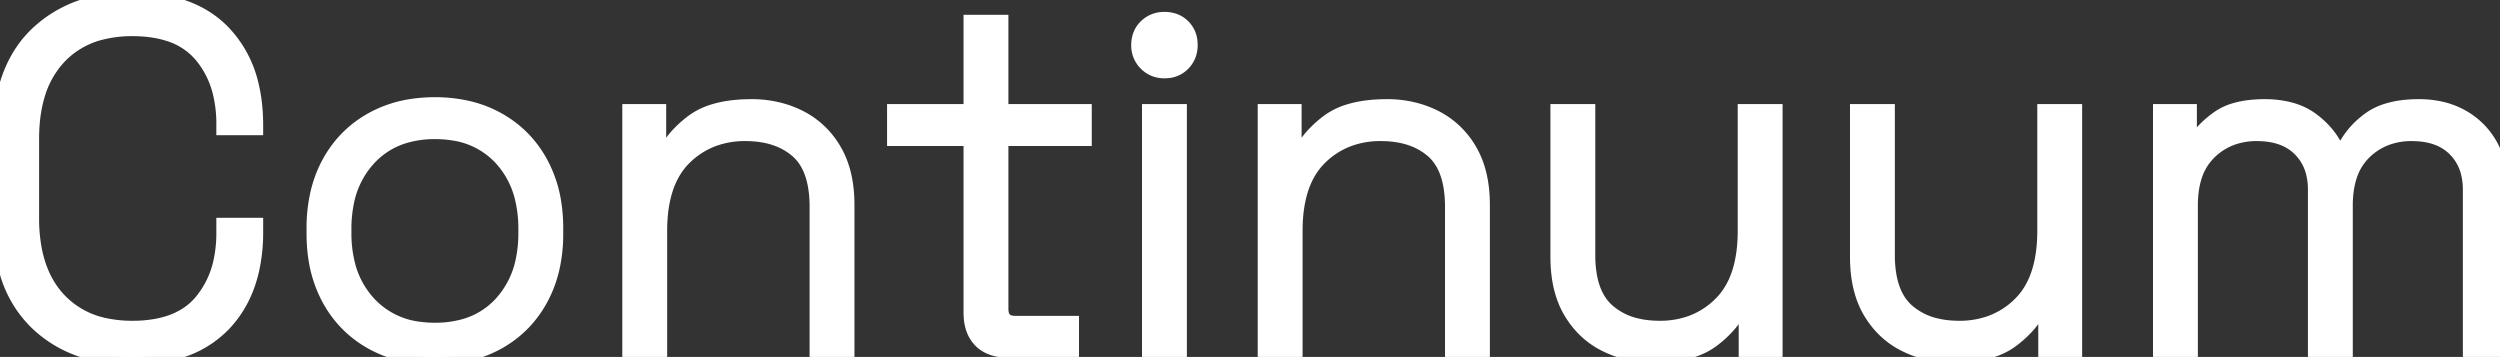 <svg width="152.97" height="21.841" viewBox="0 0 152.97 21.841" xmlns="http://www.w3.org/2000/svg"><rect x="0" y="0" width="152.97" height="21.841" fill="#333333" stroke="none"/><g id="svgGroup" stroke-linecap="round" fill-rule="evenodd" font-size="9pt" stroke="#fff" stroke-width="0.25mm" fill="white" style="stroke:#fff;stroke-width:0.25mm;fill:white"><path d="M 134.01 21.42 L 132.21 21.42 L 132.21 6.84 L 133.95 6.84 L 133.95 8.76 L 134.31 8.76 A 3.85 3.85 0 0 1 134.873 8 Q 135.24 7.609 135.75 7.245 A 3.354 3.354 0 0 1 136.714 6.782 Q 137.155 6.646 137.687 6.587 A 7.952 7.952 0 0 1 138.57 6.54 A 6.332 6.332 0 0 1 139.755 6.645 Q 140.459 6.779 141.019 7.085 A 3.598 3.598 0 0 1 141.435 7.35 Q 142.53 8.16 143.01 9.3 L 143.37 9.3 A 4.861 4.861 0 0 1 144.699 7.558 A 5.81 5.81 0 0 1 144.96 7.35 A 3.656 3.656 0 0 1 146.095 6.79 Q 146.603 6.634 147.217 6.575 A 8.167 8.167 0 0 1 147.99 6.54 A 6.168 6.168 0 0 1 149.311 6.675 A 4.731 4.731 0 0 1 150.6 7.155 Q 151.71 7.77 152.34 8.865 A 4.689 4.689 0 0 1 152.906 10.527 A 6.106 6.106 0 0 1 152.97 11.43 L 152.97 21.42 L 151.17 21.42 L 151.17 11.61 A 4.181 4.181 0 0 0 151.032 10.506 A 3.099 3.099 0 0 0 150.225 9.105 Q 149.326 8.206 147.735 8.163 A 5.989 5.989 0 0 0 147.57 8.16 A 4.437 4.437 0 0 0 146.064 8.407 A 3.911 3.911 0 0 0 144.66 9.285 A 3.594 3.594 0 0 0 143.714 10.878 Q 143.546 11.439 143.504 12.11 A 7.376 7.376 0 0 0 143.49 12.57 L 143.49 21.42 L 141.69 21.42 L 141.69 11.61 A 4.181 4.181 0 0 0 141.552 10.506 A 3.099 3.099 0 0 0 140.745 9.105 Q 139.846 8.206 138.255 8.163 A 5.989 5.989 0 0 0 138.09 8.16 A 4.437 4.437 0 0 0 136.584 8.407 A 3.911 3.911 0 0 0 135.18 9.285 A 3.594 3.594 0 0 0 134.234 10.878 Q 134.066 11.439 134.024 12.11 A 7.376 7.376 0 0 0 134.01 12.57 L 134.01 21.42 Z M 0 13.29 L 0 8.55 A 12.811 12.811 0 0 1 0.216 6.123 Q 0.49 4.705 1.112 3.607 A 6.503 6.503 0 0 1 2.205 2.175 A 7.389 7.389 0 0 1 6.117 0.177 A 10.628 10.628 0 0 1 8.1 0 Q 11.76 0 13.695 2.055 A 6.864 6.864 0 0 1 15.358 5.204 Q 15.613 6.253 15.629 7.485 A 12.765 12.765 0 0 1 15.63 7.65 L 15.63 7.8 L 13.71 7.8 L 13.71 7.59 A 7.971 7.971 0 0 0 13.502 5.719 A 5.675 5.675 0 0 0 12.345 3.375 A 4.271 4.271 0 0 0 10.296 2.042 Q 9.577 1.816 8.702 1.759 A 9.325 9.325 0 0 0 8.1 1.74 A 7.679 7.679 0 0 0 6.193 1.964 A 5.292 5.292 0 0 0 3.555 3.51 A 5.807 5.807 0 0 0 2.256 5.877 Q 2.004 6.746 1.941 7.782 A 11.684 11.684 0 0 0 1.92 8.49 L 1.92 13.35 A 10.155 10.155 0 0 0 2.096 15.302 Q 2.457 17.141 3.555 18.33 A 5.357 5.357 0 0 0 6.485 19.944 A 7.944 7.944 0 0 0 8.1 20.1 A 8.058 8.058 0 0 0 9.677 19.956 Q 10.611 19.77 11.322 19.341 A 4.042 4.042 0 0 0 12.345 18.465 A 5.733 5.733 0 0 0 13.549 15.912 A 8.153 8.153 0 0 0 13.71 14.25 L 13.71 13.8 L 15.63 13.8 L 15.63 14.19 A 10.457 10.457 0 0 1 15.386 16.519 Q 15 18.211 14.003 19.434 A 6.51 6.51 0 0 1 13.695 19.785 A 6.231 6.231 0 0 1 10.743 21.514 Q 9.559 21.84 8.1 21.84 A 10.138 10.138 0 0 1 5.542 21.534 A 7.263 7.263 0 0 1 2.205 19.665 A 6.937 6.937 0 0 1 0.461 16.706 Q 0.123 15.607 0.033 14.28 A 14.661 14.661 0 0 1 0 13.29 Z M 40.35 21.42 L 38.55 21.42 L 38.55 6.84 L 40.29 6.84 L 40.29 9.54 L 40.65 9.54 A 4.973 4.973 0 0 1 41.595 8.177 A 6.626 6.626 0 0 1 42.42 7.455 A 4.052 4.052 0 0 1 43.603 6.863 Q 44.601 6.54 45.99 6.54 A 6.656 6.656 0 0 1 48.049 6.852 A 6.083 6.083 0 0 1 48.9 7.2 A 5.066 5.066 0 0 1 51.003 9.174 A 6.053 6.053 0 0 1 51.015 9.195 Q 51.81 10.53 51.81 12.54 L 51.81 21.42 L 50.01 21.42 L 50.01 12.66 A 7.564 7.564 0 0 0 49.915 11.417 Q 49.673 9.965 48.81 9.21 Q 47.64 8.186 45.699 8.161 A 7.582 7.582 0 0 0 45.6 8.16 A 5.608 5.608 0 0 0 43.656 8.487 A 4.985 4.985 0 0 0 41.85 9.645 Q 40.35 11.13 40.35 14.13 L 40.35 21.42 Z M 79.23 21.42 L 77.43 21.42 L 77.43 6.84 L 79.17 6.84 L 79.17 9.54 L 79.53 9.54 A 4.973 4.973 0 0 1 80.475 8.177 A 6.626 6.626 0 0 1 81.3 7.455 A 4.052 4.052 0 0 1 82.483 6.863 Q 83.481 6.54 84.87 6.54 A 6.656 6.656 0 0 1 86.929 6.852 A 6.083 6.083 0 0 1 87.78 7.2 A 5.066 5.066 0 0 1 89.883 9.174 A 6.053 6.053 0 0 1 89.895 9.195 Q 90.69 10.53 90.69 12.54 L 90.69 21.42 L 88.89 21.42 L 88.89 12.66 A 7.564 7.564 0 0 0 88.795 11.417 Q 88.553 9.965 87.69 9.21 Q 86.52 8.186 84.579 8.161 A 7.582 7.582 0 0 0 84.48 8.16 A 5.608 5.608 0 0 0 82.536 8.487 A 4.985 4.985 0 0 0 80.73 9.645 Q 79.23 11.13 79.23 14.13 L 79.23 21.42 Z M 95.34 15.72 L 95.34 6.84 L 97.14 6.84 L 97.14 15.6 A 7.418 7.418 0 0 0 97.235 16.83 Q 97.478 18.27 98.34 19.035 A 4.079 4.079 0 0 0 100.13 19.944 Q 100.781 20.1 101.55 20.1 A 5.608 5.608 0 0 0 103.495 19.774 A 4.985 4.985 0 0 0 105.3 18.615 Q 106.8 17.13 106.8 14.13 L 106.8 6.84 L 108.6 6.84 L 108.6 21.42 L 106.86 21.42 L 106.86 18.72 L 106.5 18.72 A 4.973 4.973 0 0 1 105.556 20.083 A 6.626 6.626 0 0 1 104.73 20.805 A 4.052 4.052 0 0 1 103.548 21.398 Q 102.55 21.72 101.16 21.72 Q 99.6 21.72 98.265 21.06 Q 96.93 20.4 96.135 19.065 Q 95.34 17.73 95.34 15.72 Z M 113.67 15.72 L 113.67 6.84 L 115.47 6.84 L 115.47 15.6 A 7.418 7.418 0 0 0 115.565 16.83 Q 115.808 18.27 116.67 19.035 A 4.079 4.079 0 0 0 118.46 19.944 Q 119.111 20.1 119.88 20.1 A 5.608 5.608 0 0 0 121.825 19.774 A 4.985 4.985 0 0 0 123.63 18.615 Q 125.13 17.13 125.13 14.13 L 125.13 6.84 L 126.93 6.84 L 126.93 21.42 L 125.19 21.42 L 125.19 18.72 L 124.83 18.72 A 4.973 4.973 0 0 1 123.886 20.083 A 6.626 6.626 0 0 1 123.06 20.805 A 4.052 4.052 0 0 1 121.878 21.398 Q 120.88 21.72 119.49 21.72 Q 117.93 21.72 116.595 21.06 Q 115.26 20.4 114.465 19.065 Q 113.67 17.73 113.67 15.72 Z M 65.55 21.42 L 61.77 21.42 A 3.628 3.628 0 0 1 61.104 21.363 Q 60.735 21.294 60.448 21.142 A 1.731 1.731 0 0 1 60.015 20.82 A 1.968 1.968 0 0 1 59.527 19.939 Q 59.444 19.63 59.432 19.262 A 3.839 3.839 0 0 1 59.43 19.14 L 59.43 8.46 L 54.75 8.46 L 54.75 6.84 L 59.43 6.84 L 59.43 1.38 L 61.23 1.38 L 61.23 6.84 L 66.33 6.84 L 66.33 8.46 L 61.23 8.46 L 61.23 18.9 A 1.296 1.296 0 0 0 61.275 19.256 Q 61.389 19.656 61.797 19.762 A 1.326 1.326 0 0 0 62.13 19.8 L 65.55 19.8 L 65.55 21.42 Z M 19.23 14.31 L 19.23 13.95 A 9.372 9.372 0 0 1 19.445 11.901 A 7.343 7.343 0 0 1 20.145 10.005 Q 21.06 8.31 22.725 7.365 A 7.202 7.202 0 0 1 25.277 6.513 A 9.331 9.331 0 0 1 26.61 6.42 A 8.828 8.828 0 0 1 28.631 6.642 A 6.989 6.989 0 0 1 30.495 7.365 Q 32.16 8.31 33.075 10.005 A 7.539 7.539 0 0 1 33.882 12.469 A 9.805 9.805 0 0 1 33.99 13.95 L 33.99 14.31 A 9.372 9.372 0 0 1 33.776 16.36 A 7.343 7.343 0 0 1 33.075 18.255 Q 32.16 19.95 30.495 20.895 A 7.202 7.202 0 0 1 27.944 21.748 A 9.331 9.331 0 0 1 26.61 21.84 A 8.828 8.828 0 0 1 24.59 21.619 A 6.989 6.989 0 0 1 22.725 20.895 Q 21.06 19.95 20.145 18.255 A 7.539 7.539 0 0 1 19.338 15.792 A 9.805 9.805 0 0 1 19.23 14.31 Z M 32.19 14.25 L 32.19 14.01 A 7.886 7.886 0 0 0 31.979 12.135 A 5.503 5.503 0 0 0 30.69 9.675 A 4.949 4.949 0 0 0 27.724 8.124 A 7.106 7.106 0 0 0 26.61 8.04 A 6.432 6.432 0 0 0 24.81 8.28 A 4.891 4.891 0 0 0 22.545 9.675 A 5.54 5.54 0 0 0 21.193 12.353 A 8.003 8.003 0 0 0 21.03 14.01 L 21.03 14.25 A 7.811 7.811 0 0 0 21.243 16.126 A 5.485 5.485 0 0 0 22.545 18.585 A 5.019 5.019 0 0 0 25.654 20.158 A 7.096 7.096 0 0 0 26.61 20.22 A 6.558 6.558 0 0 0 28.389 19.992 A 4.835 4.835 0 0 0 30.69 18.585 A 5.556 5.556 0 0 0 32.025 15.926 A 8.064 8.064 0 0 0 32.19 14.25 Z M 72.15 21.42 L 70.35 21.42 L 70.35 6.84 L 72.15 6.84 L 72.15 21.42 Z M 70.626 4.201 A 1.596 1.596 0 0 0 71.25 4.32 A 1.979 1.979 0 0 0 71.419 4.313 A 1.457 1.457 0 0 0 72.375 3.87 A 1.513 1.513 0 0 0 72.702 3.368 A 1.651 1.651 0 0 0 72.81 2.76 A 2.005 2.005 0 0 0 72.799 2.541 A 1.467 1.467 0 0 0 72.375 1.635 A 1.427 1.427 0 0 0 71.778 1.275 A 1.784 1.784 0 0 0 71.25 1.2 Q 70.59 1.2 70.14 1.635 A 1.419 1.419 0 0 0 69.77 2.224 A 1.724 1.724 0 0 0 69.69 2.76 A 1.919 1.919 0 0 0 69.69 2.781 A 1.505 1.505 0 0 0 70.14 3.87 A 1.512 1.512 0 0 0 70.626 4.201 Z" vector-effect="non-scaling-stroke"/></g></svg>
